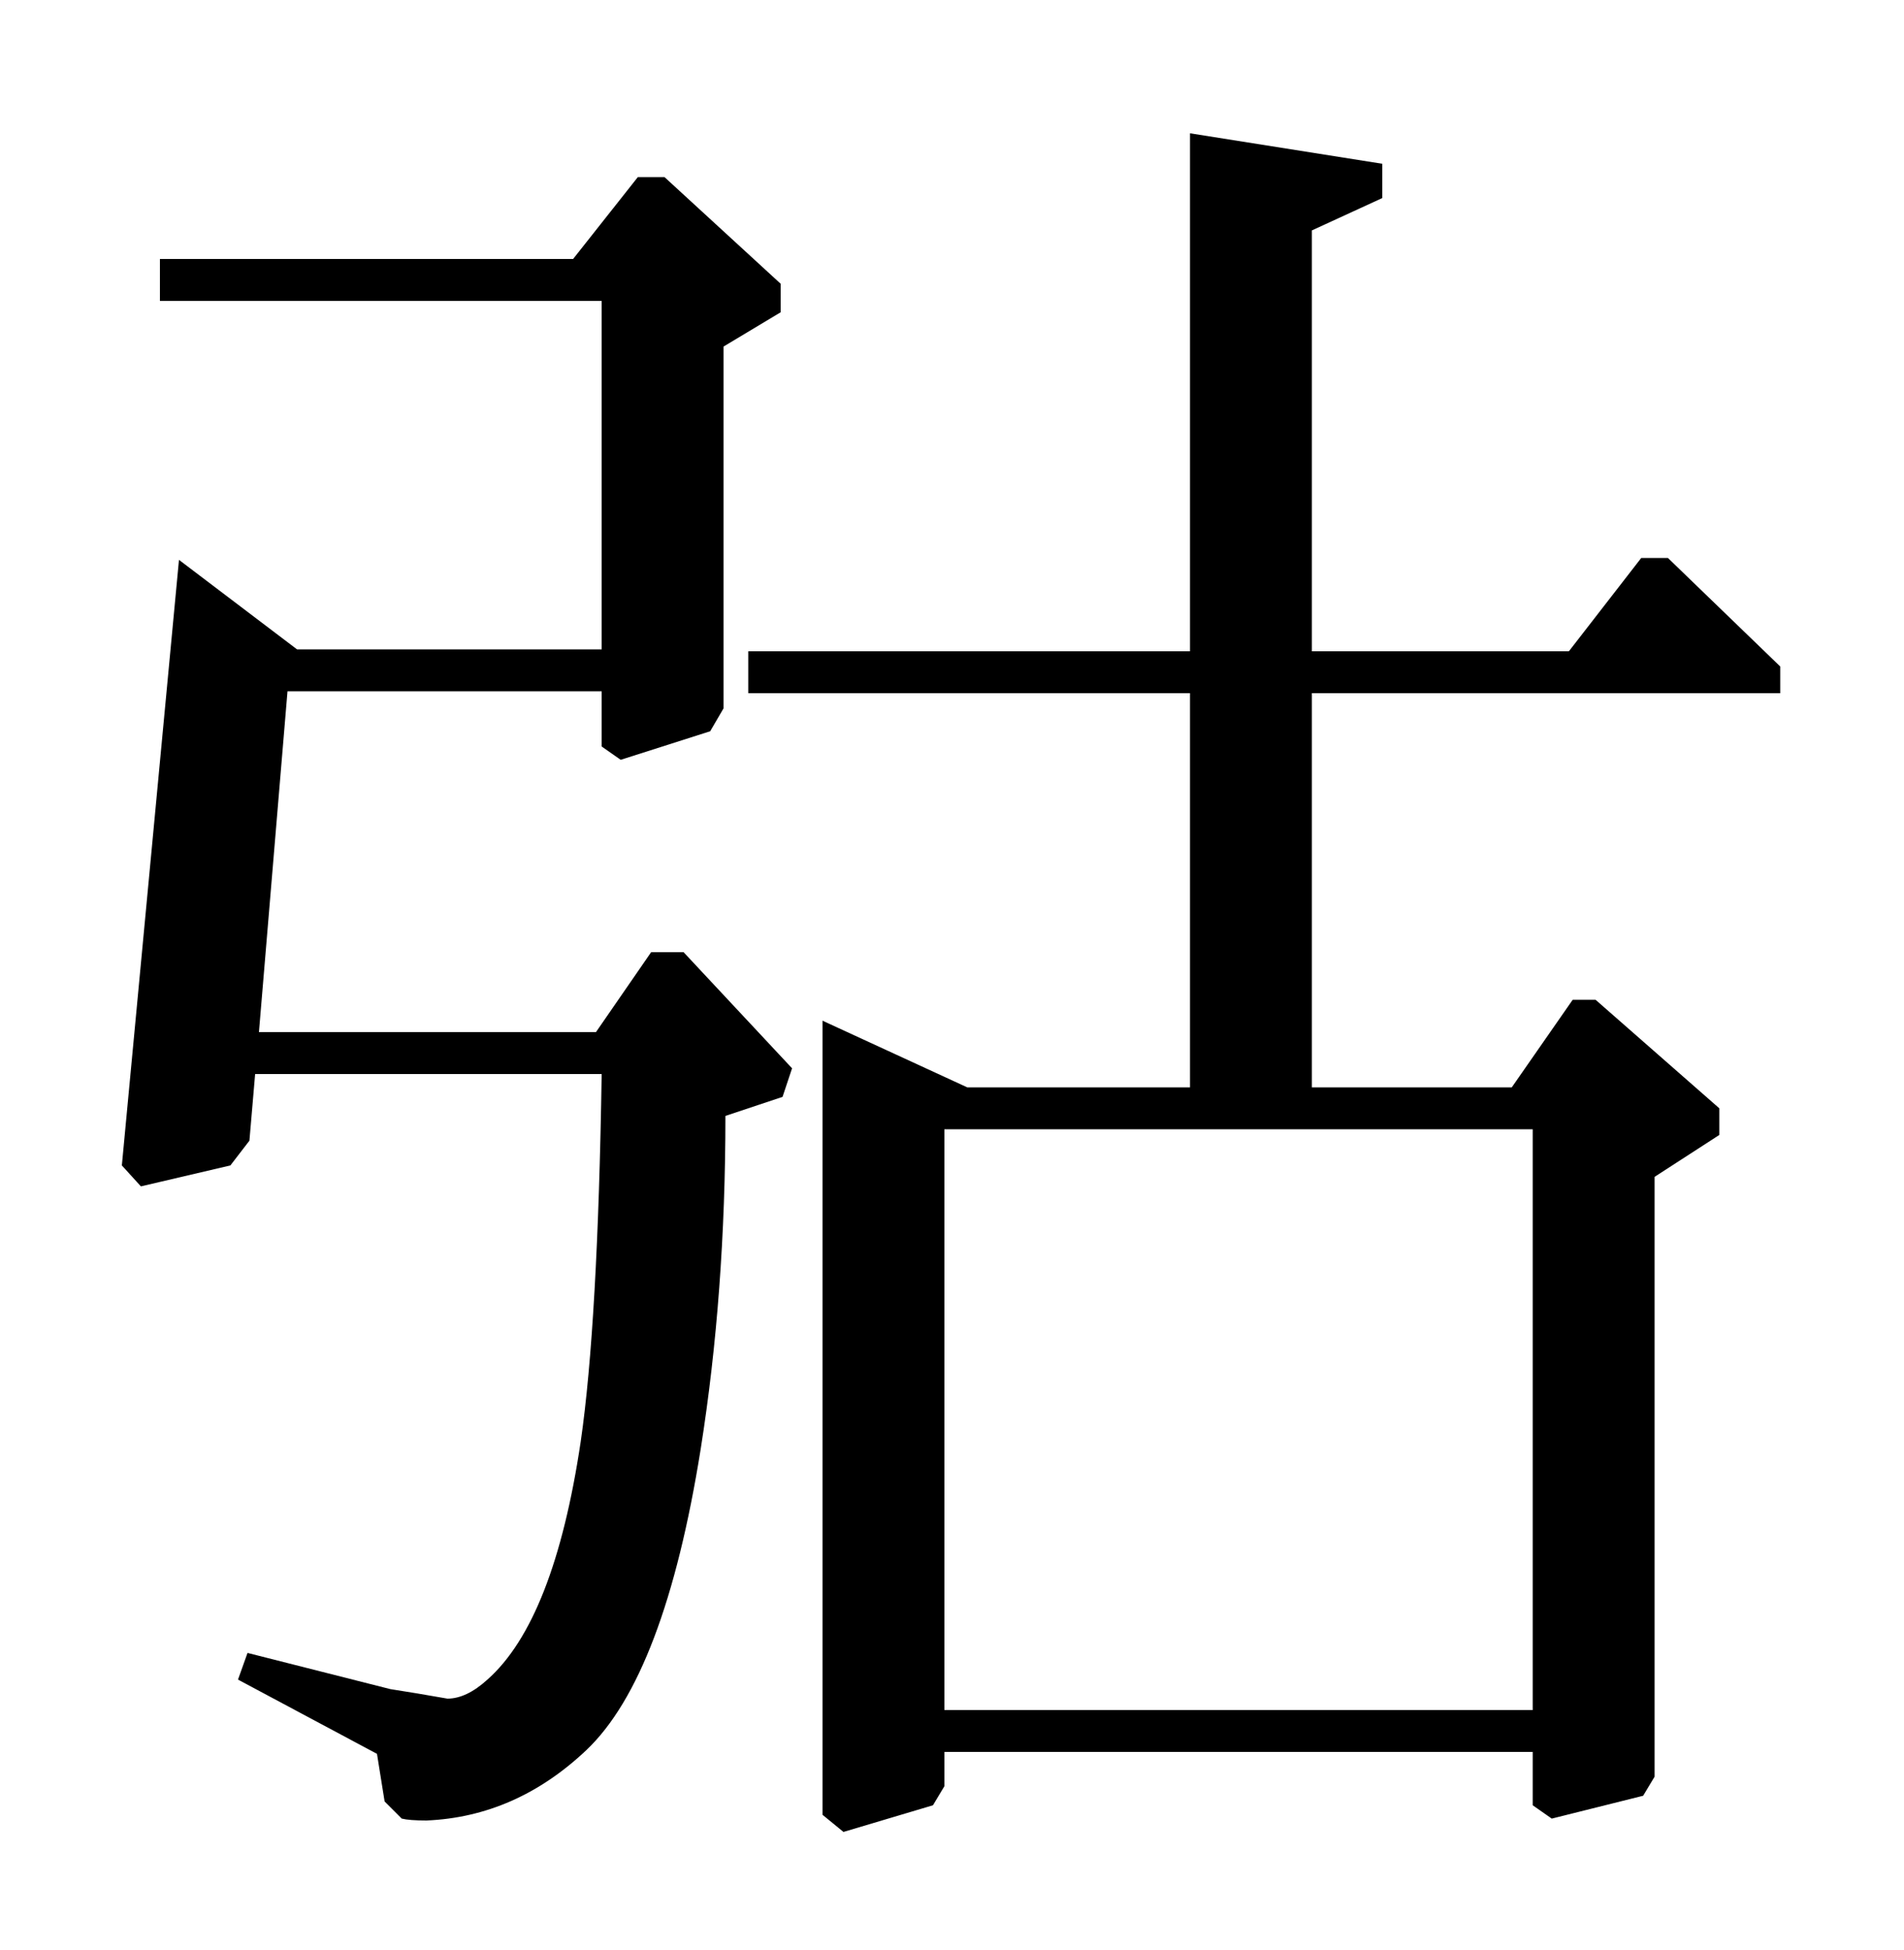 <?xml version="1.0" standalone="no"?>
<!DOCTYPE svg PUBLIC "-//W3C//DTD SVG 1.1//EN" "http://www.w3.org/Graphics/SVG/1.1/DTD/svg11.dtd" >
<svg xmlns="http://www.w3.org/2000/svg" xmlns:xlink="http://www.w3.org/1999/xlink" version="1.1" viewBox="0 -205 1000 1024">
  <g transform="matrix(1 0 0 -1 0 819)">
   <path fill="currentColor"
d="M805 431h-309v-305h309v305zM625 660h-232v22h232v272l101 -16v-18l-37 -17v-221h135l38 49h14l59 -57v-14h-246v-207h105l32 46h12l65 -57v-14l-34 -22v-315l-6 -10l-48 -12l-10 7v28h-309v-18l-6 -10l-47 -14l-11 9v417l76 -35h117v207zM156 683h160v183h-232v22h217
l34 43h14l61 -56v-15l-30 -18v-190l-7 -12l-47 -15l-10 7v29h-165l-15 -179h177l29 42h17l57 -61l-5 -15l-30 -10q0 -93 -13 -175q-19 -119 -60 -158q-37 -35 -84 -37q-9 0 -13 1l-9 9l-4 25l-73 39l5 14l75 -19q13 -2 30 -5q10 0 21 10q35 31 49 125q9 62 11 193h-182
l-3 -35l-10 -13l-47 -11l-10 11l30 318z" />
  </g>

</svg>
